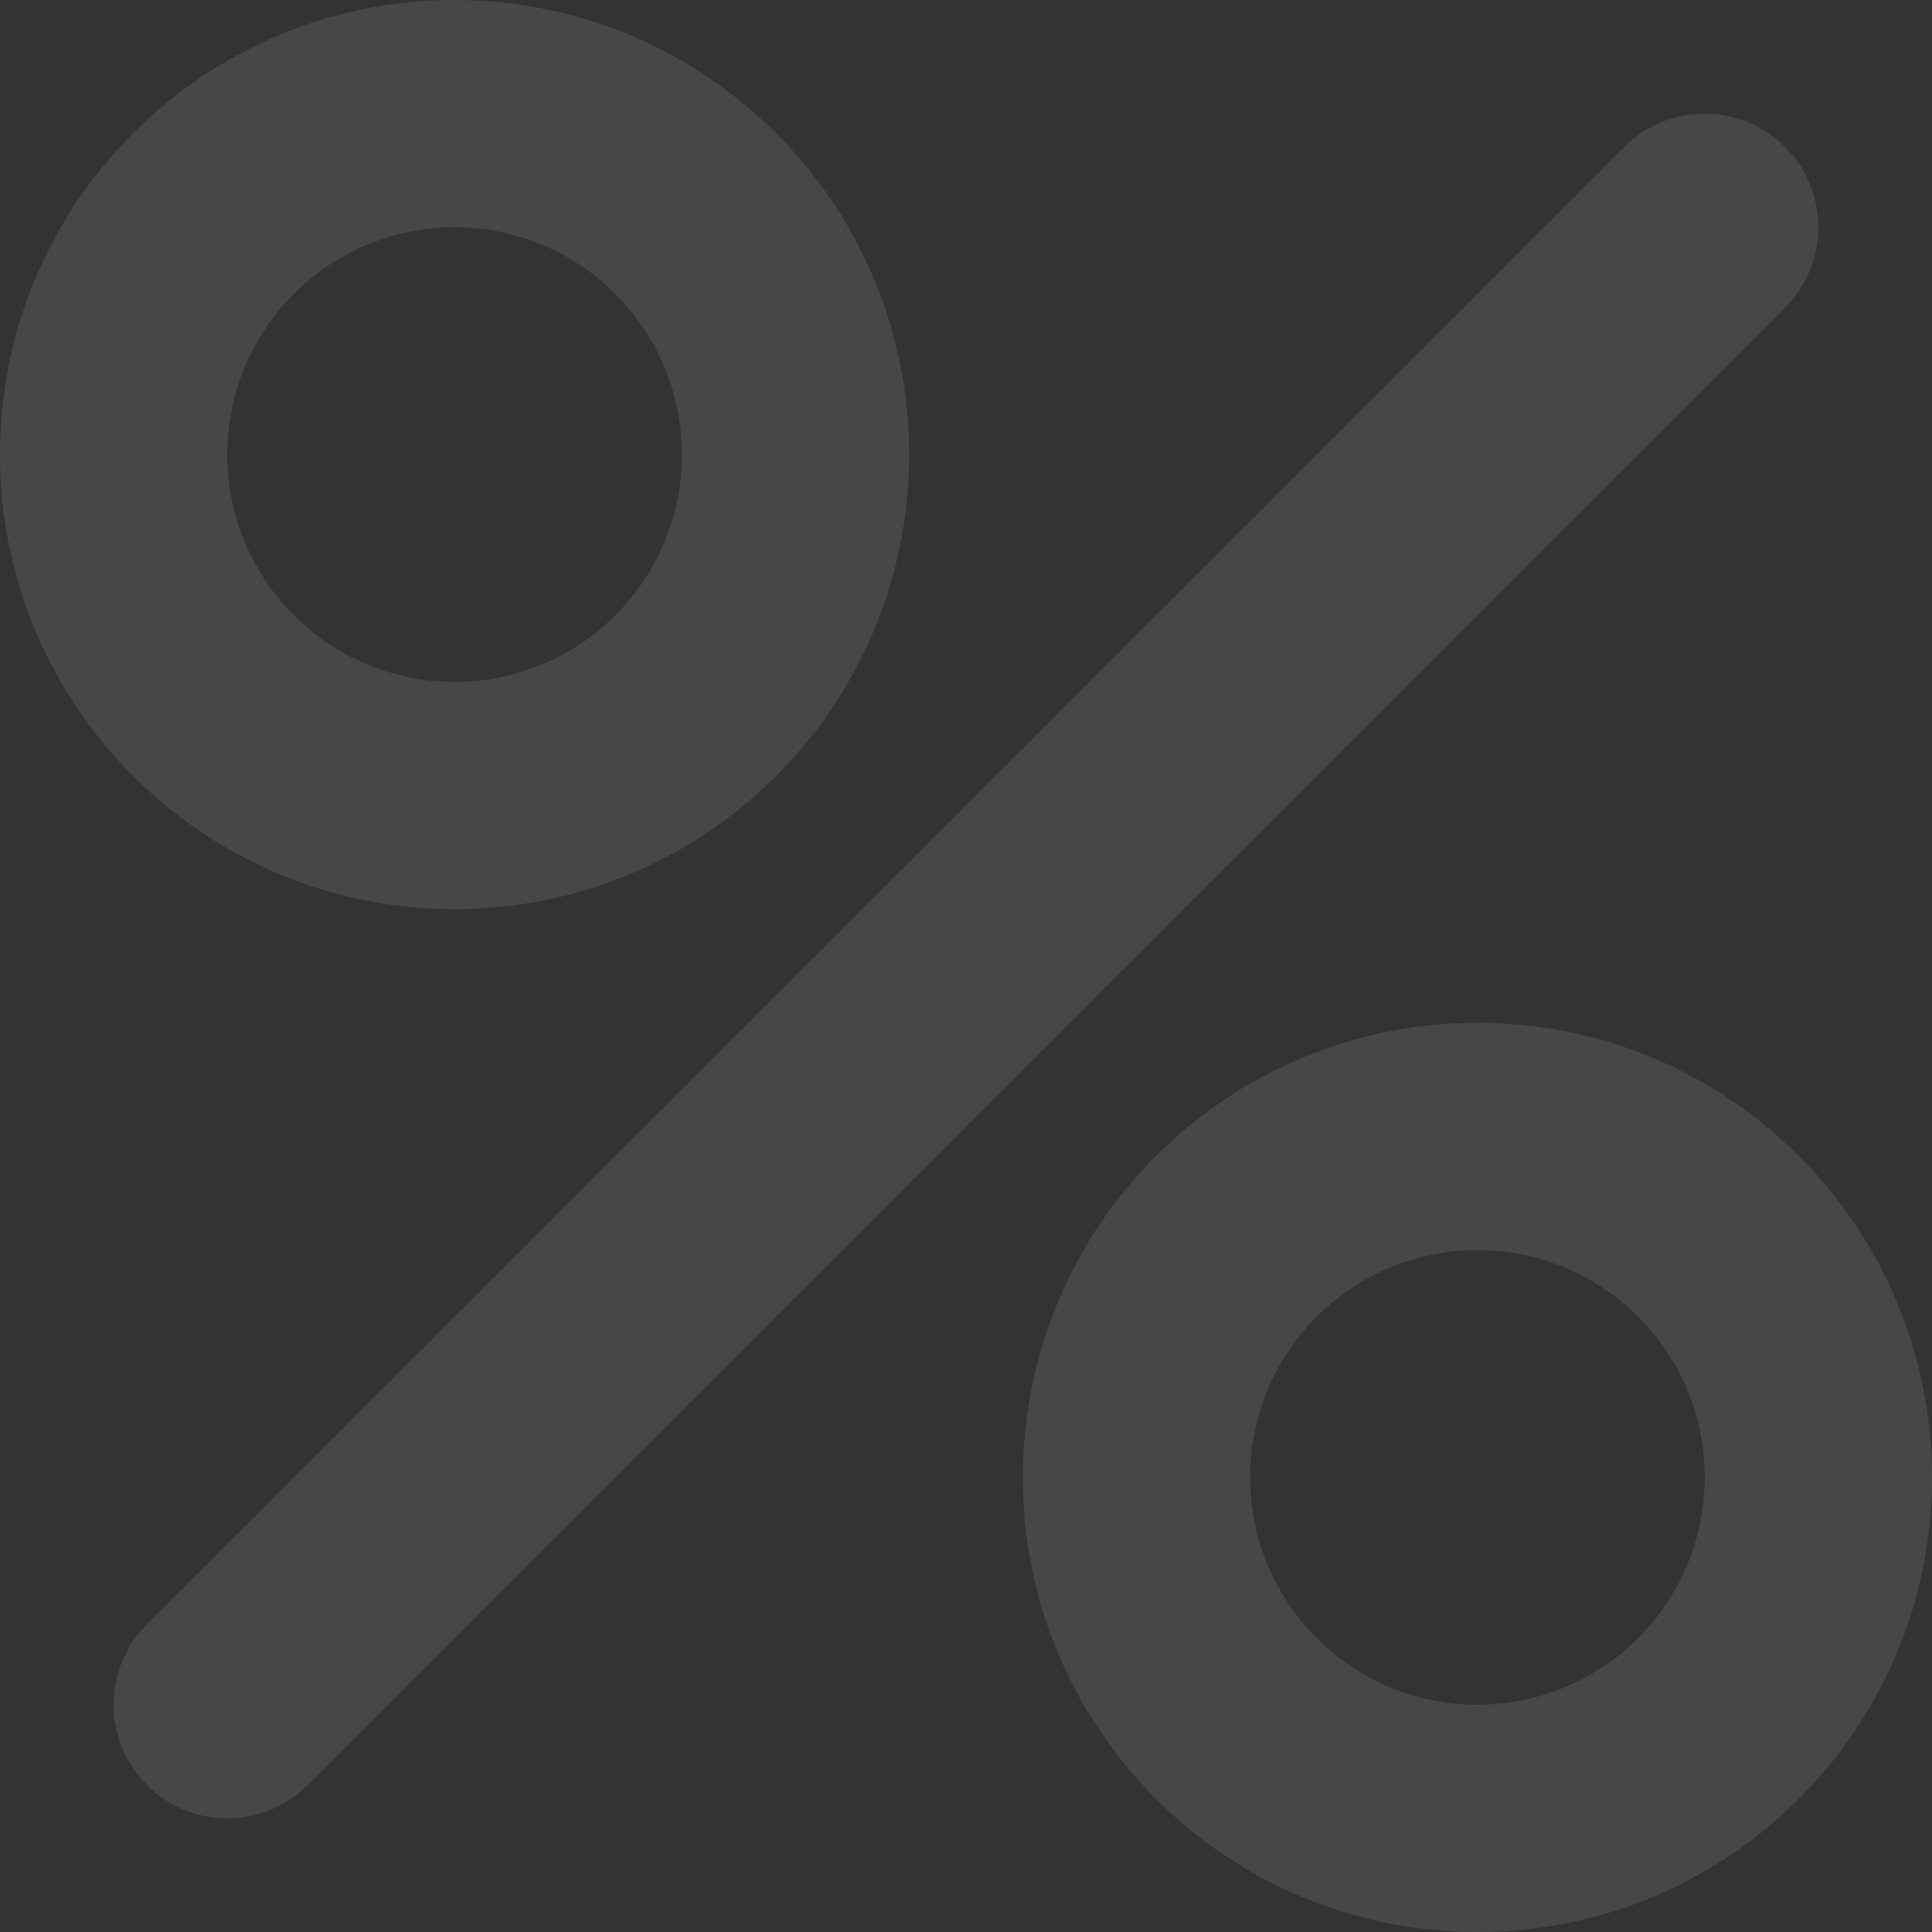 <svg width="70" height="70" viewBox="0 0 70 70" fill="none" xmlns="http://www.w3.org/2000/svg">
<rect x="0" y="0" width="70" height="70" fill="#333333" stroke="none"/>
<path fill-rule="evenodd" clip-rule="evenodd" d="M16.471 8.235C11.922 8.235 8.235 11.922 8.235 16.471C8.235 21.019 11.922 24.706 16.471 24.706C21.019 24.706 24.706 21.019 24.706 16.471C24.706 11.922 21.019 8.235 16.471 8.235ZM0 16.471C0 7.374 7.374 0 16.471 0C25.567 0 32.941 7.374 32.941 16.471C32.941 25.567 25.567 32.941 16.471 32.941C7.374 32.941 0 25.567 0 16.471ZM53.529 45.294C48.981 45.294 45.294 48.981 45.294 53.529C45.294 58.078 48.981 61.765 53.529 61.765C58.078 61.765 61.765 58.078 61.765 53.529C61.765 48.981 58.078 45.294 53.529 45.294ZM37.059 53.529C37.059 44.433 44.433 37.059 53.529 37.059C62.626 37.059 70 44.433 70 53.529C70 62.626 62.626 70 53.529 70C44.433 70 37.059 62.626 37.059 53.529ZM64.676 11.147C66.284 9.539 66.284 6.932 64.676 5.324C63.068 3.716 60.461 3.716 58.853 5.324L5.324 58.853C3.716 60.461 3.716 63.068 5.324 64.676C6.932 66.284 9.539 66.284 11.147 64.676L64.676 11.147Z" fill="white" fill-opacity="0.1"/>
</svg>
